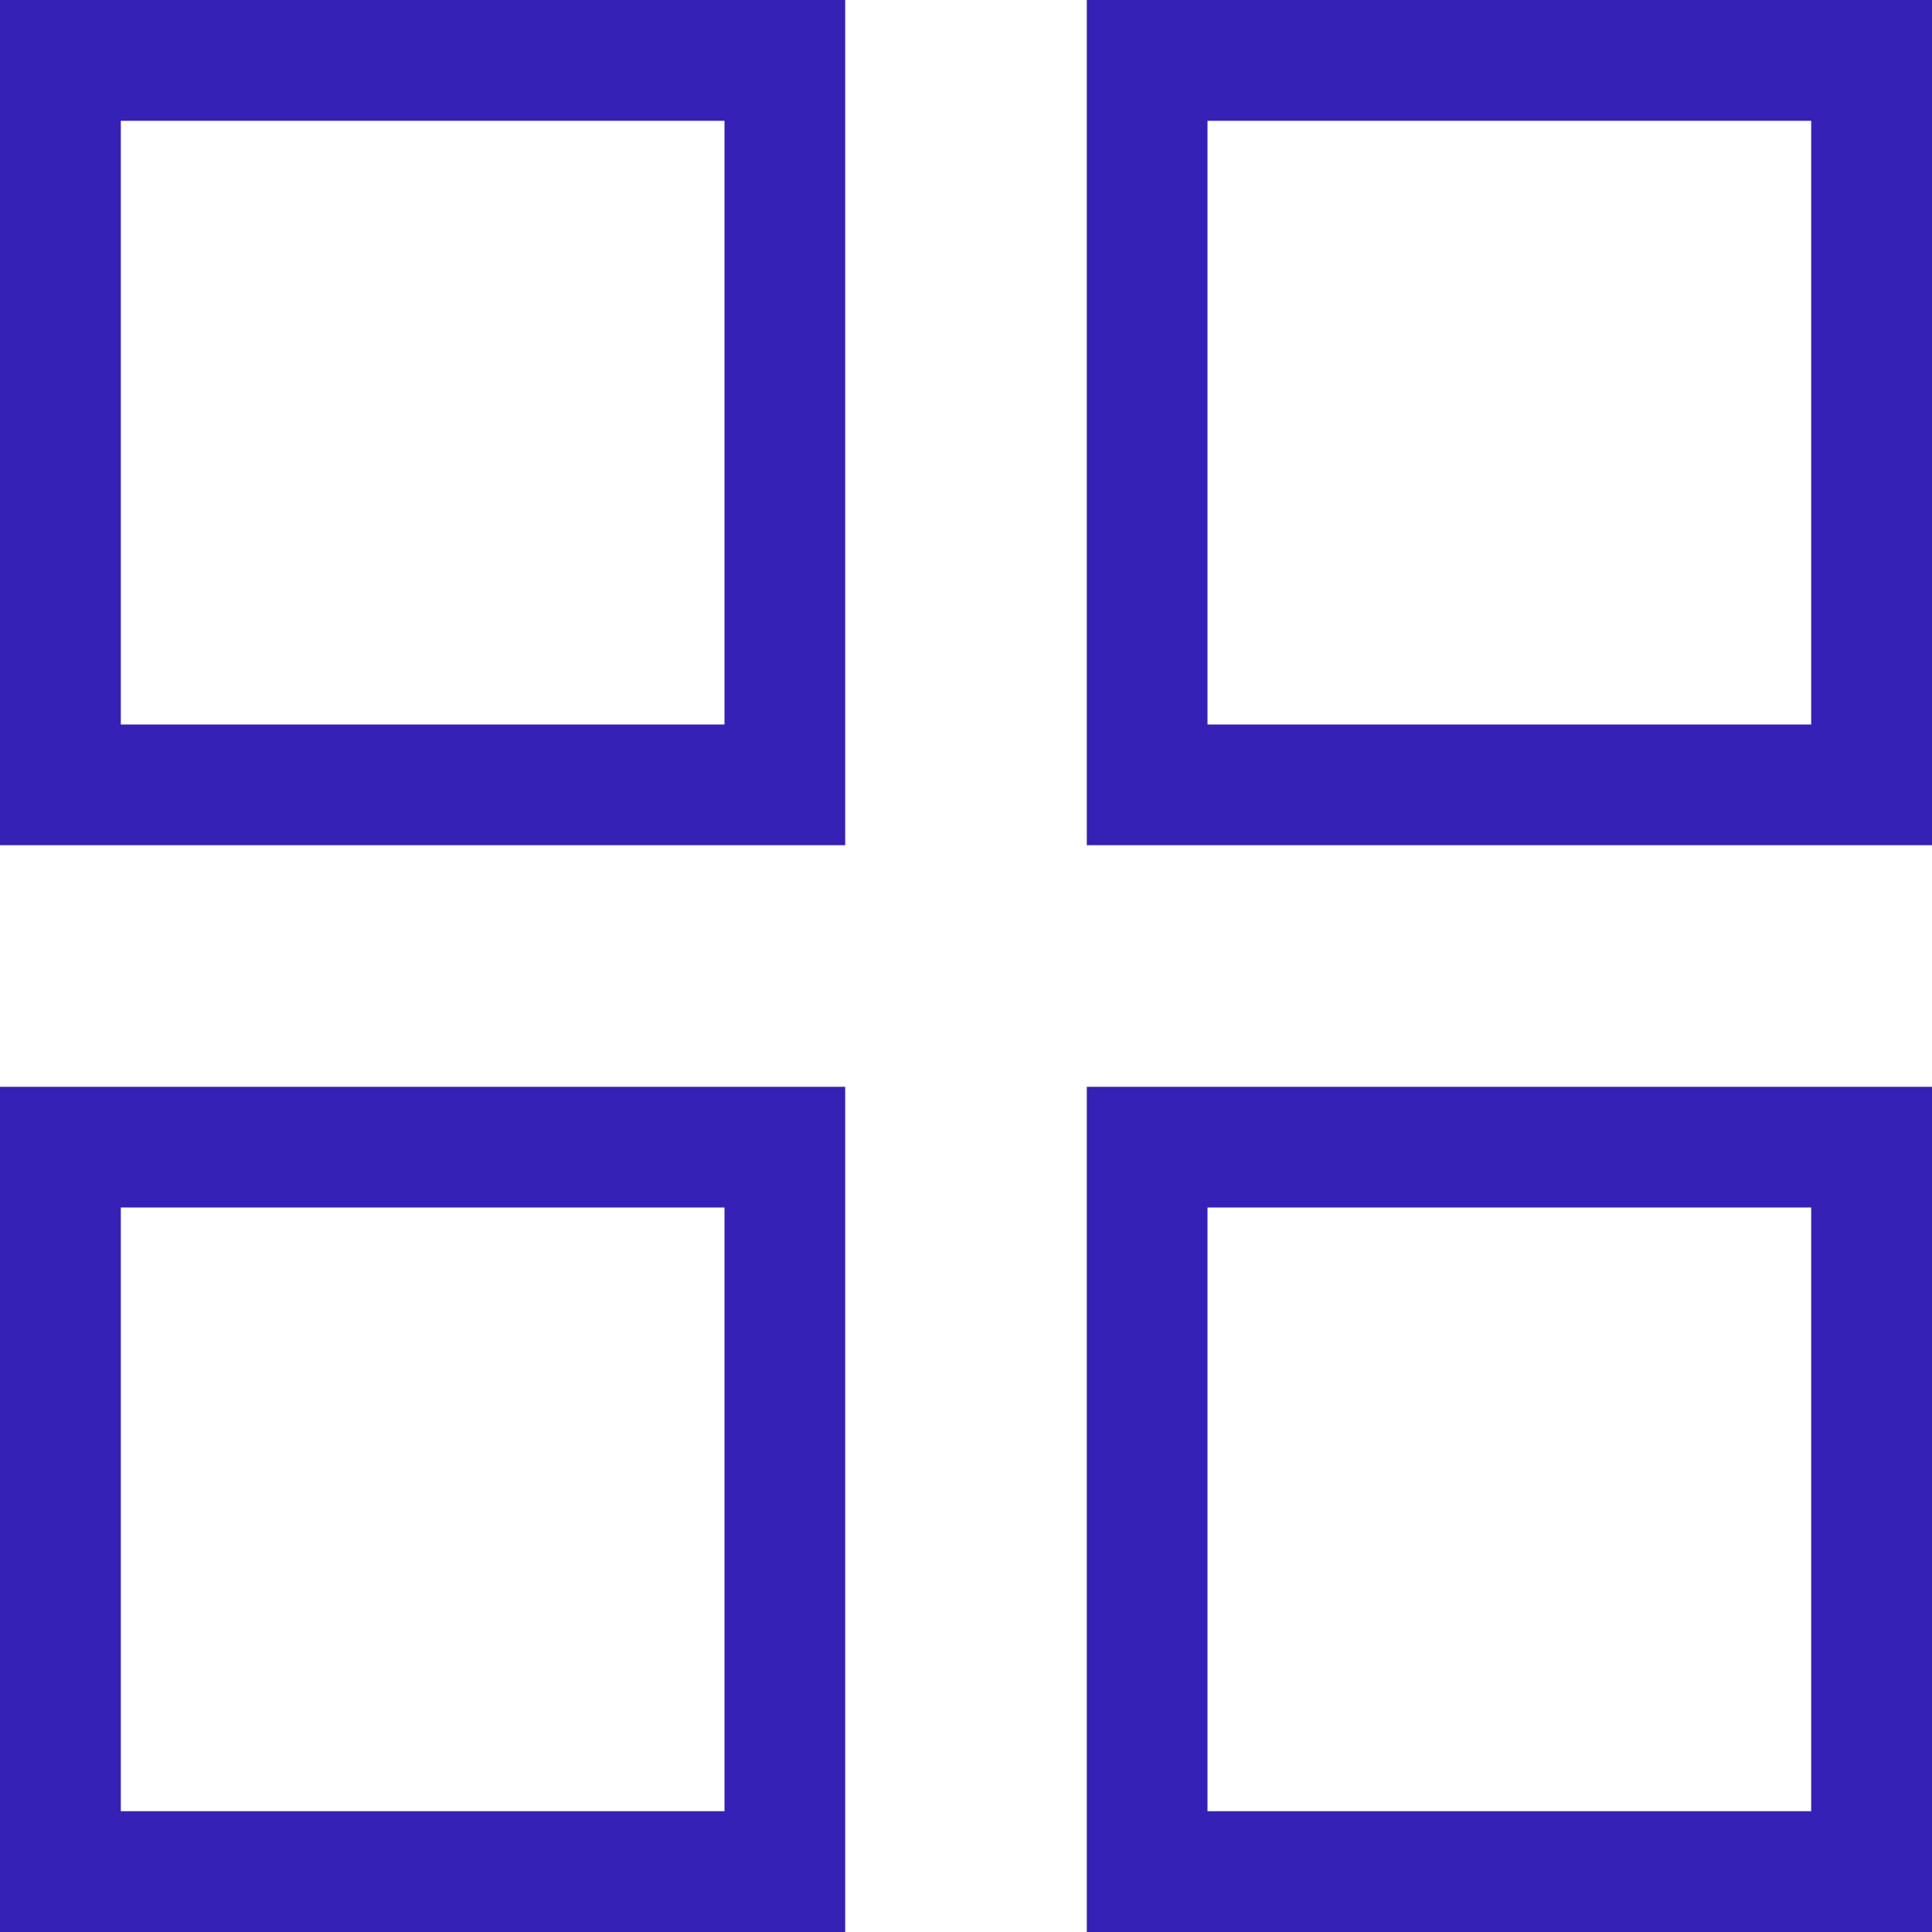 <svg width="15" height="15" viewBox="0 0 15 15" fill="none" xmlns="http://www.w3.org/2000/svg">
<path d="M9.375 9.375V14.062H14.062V9.375H9.375ZM0.938 9.375V14.062H5.625V9.375H0.938ZM8.438 8.438H15V15H8.438V8.438ZM0 8.438H6.562V15H0V8.438ZM9.375 0.938V5.625H14.062V0.938H9.375ZM0.938 0.938V5.625H5.625V0.938H0.938ZM8.438 0H15V6.562H8.438V0ZM0 0H6.562V6.562H0V0Z" fill="#3521B5"/>
</svg>
